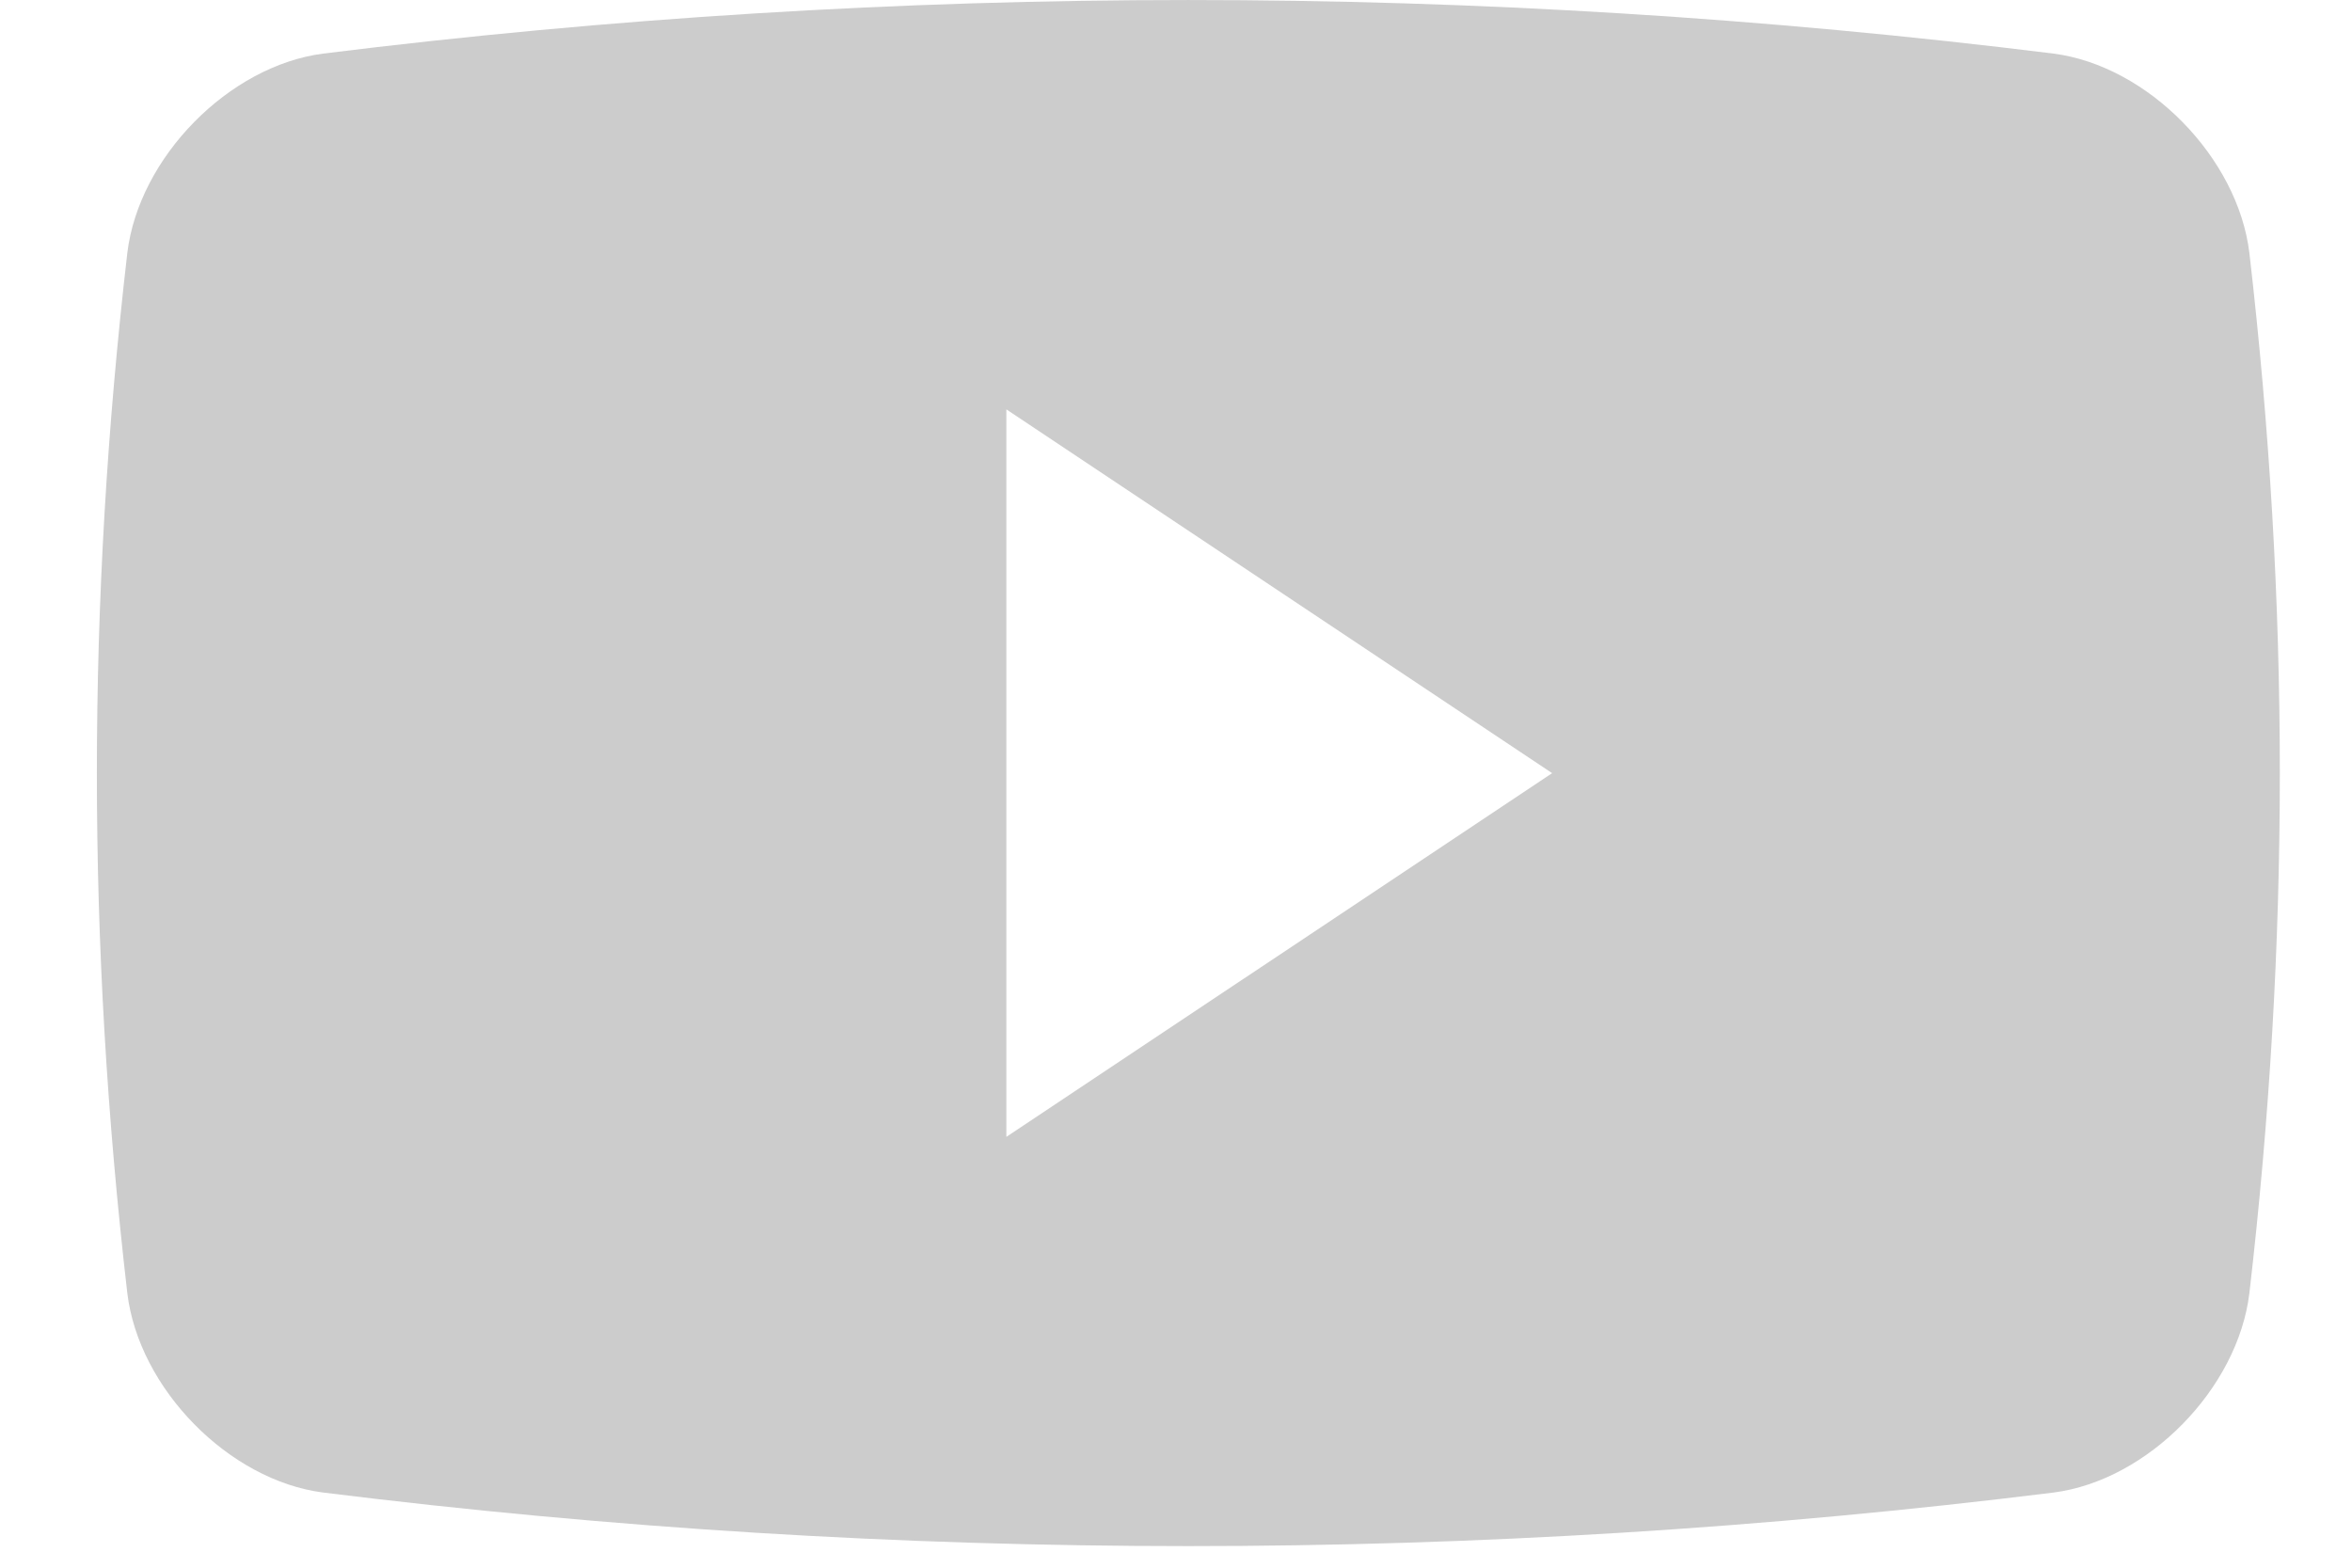 <svg width="24" height="16" viewBox="0 0 24 16" fill="none" xmlns="http://www.w3.org/2000/svg">
<path fill-rule="evenodd" clip-rule="evenodd" d="M20.955 0.547C21.917 0.672 22.836 1.607 22.953 2.583C23.367 6.157 23.367 9.624 22.953 13.197C22.836 14.173 21.917 15.109 20.955 15.233C15.091 15.962 9.16 15.962 3.297 15.233C2.335 15.109 1.416 14.173 1.299 13.197C0.885 9.623 0.885 6.157 1.299 2.583C1.416 1.607 2.335 0.672 3.297 0.547C9.16 -0.182 15.09 -0.182 20.955 0.547ZM10.269 4.178V11.603L15.838 7.891L10.269 4.178Z" fill="#ccc"/>
</svg>
